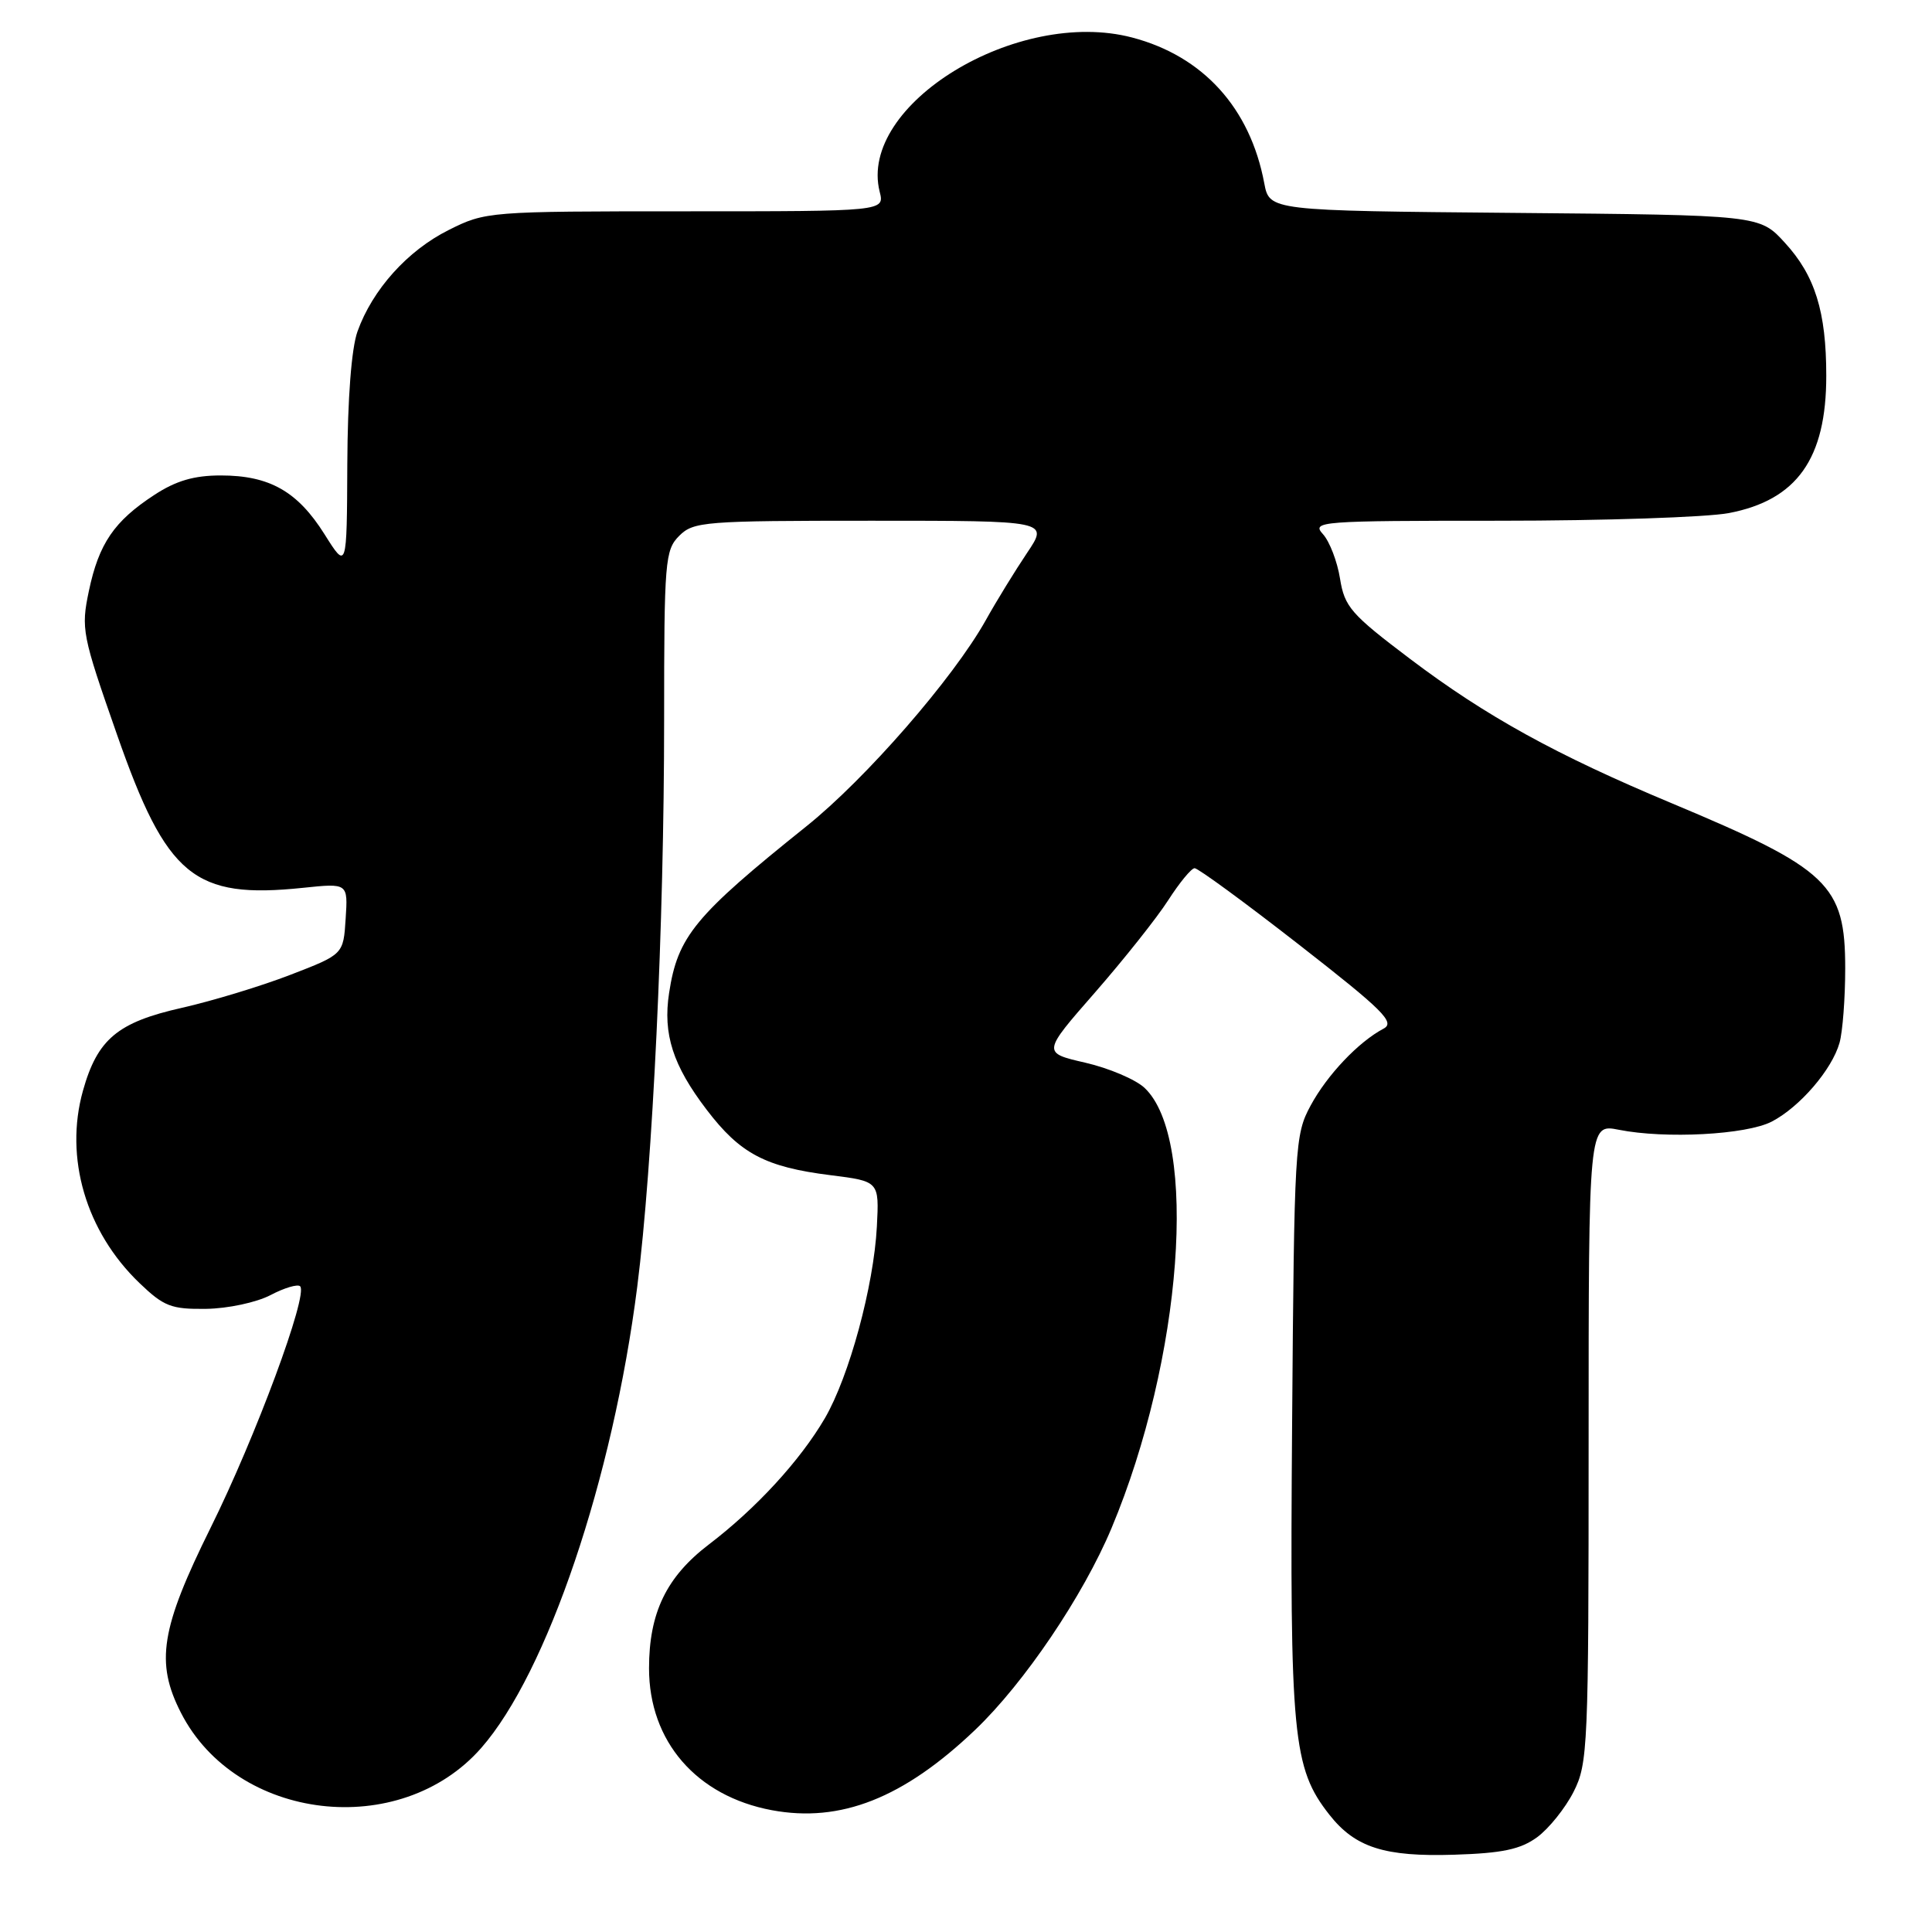 <?xml version="1.0" encoding="UTF-8" standalone="no"?>
<!DOCTYPE svg PUBLIC "-//W3C//DTD SVG 1.1//EN" "http://www.w3.org/Graphics/SVG/1.1/DTD/svg11.dtd" >
<svg xmlns="http://www.w3.org/2000/svg" xmlns:xlink="http://www.w3.org/1999/xlink" version="1.1" viewBox="0 0 256 256">
 <g >
 <path fill="currentColor"
d=" M 203.68 243.44 C 205.23 242.30 207.40 239.60 208.50 237.44 C 210.41 233.68 210.50 231.52 210.50 191.20 C 210.50 148.91 210.50 148.91 214.50 149.70 C 220.67 150.93 231.40 150.36 234.76 148.62 C 238.47 146.70 242.75 141.73 243.75 138.17 C 244.16 136.70 244.50 132.27 244.50 128.32 C 244.50 117.20 242.34 115.15 221.50 106.43 C 206.17 100.02 196.91 94.91 186.86 87.32 C 179.01 81.39 178.16 80.42 177.56 76.67 C 177.20 74.41 176.18 71.75 175.30 70.78 C 173.76 69.08 174.80 69.00 198.71 69.00 C 212.47 69.00 226.13 68.54 229.06 67.99 C 238.10 66.27 242.00 60.78 241.99 49.78 C 241.99 41.30 240.50 36.51 236.50 32.16 C 233.16 28.50 233.16 28.50 200.68 28.21 C 168.21 27.92 168.21 27.92 167.52 24.27 C 165.65 14.31 159.42 7.44 150.01 4.97 C 134.79 0.98 113.67 13.87 116.56 25.40 C 117.22 28.00 117.22 28.00 90.80 28.00 C 64.70 28.00 64.34 28.03 59.45 30.48 C 54.00 33.20 49.35 38.38 47.37 43.92 C 46.57 46.14 46.06 52.81 46.02 61.50 C 45.96 75.50 45.96 75.50 43.00 70.79 C 39.43 65.11 35.71 63.00 29.25 63.00 C 25.72 63.00 23.32 63.70 20.45 65.58 C 15.12 69.06 13.10 72.03 11.78 78.29 C 10.72 83.34 10.87 84.11 15.49 97.30 C 22.09 116.18 25.69 119.15 40.16 117.64 C 46.11 117.02 46.11 117.02 45.80 121.74 C 45.50 126.46 45.50 126.46 38.50 129.16 C 34.65 130.65 28.17 132.62 24.11 133.54 C 15.57 135.46 12.91 137.69 10.99 144.53 C 8.51 153.40 11.38 163.19 18.47 170.00 C 21.71 173.11 22.69 173.49 27.31 173.43 C 30.19 173.39 33.98 172.58 35.84 171.61 C 37.68 170.64 39.45 170.12 39.77 170.44 C 40.87 171.53 33.86 190.44 27.91 202.43 C 21.30 215.78 20.57 220.28 23.97 226.94 C 31.31 241.33 53.00 243.88 63.76 231.62 C 72.50 221.66 81.21 195.93 84.44 170.48 C 86.49 154.32 88.00 122.53 88.00 95.35 C 88.00 74.33 88.12 72.88 90.00 71.00 C 91.89 69.11 93.33 69.00 115.48 69.00 C 138.96 69.00 138.96 69.00 136.10 73.25 C 134.53 75.59 132.05 79.61 130.61 82.20 C 126.30 89.89 114.72 103.19 106.85 109.49 C 92.06 121.34 89.80 124.08 88.66 131.57 C 87.82 137.02 89.16 141.18 93.64 147.05 C 98.07 152.87 101.42 154.64 110.06 155.72 C 116.50 156.53 116.50 156.53 116.19 162.52 C 115.78 170.40 112.52 182.40 109.29 187.94 C 106.01 193.54 100.20 199.87 93.94 204.64 C 88.30 208.94 86.00 213.70 86.00 221.06 C 86.00 230.74 92.28 237.99 102.27 239.86 C 111.38 241.56 119.73 238.26 129.21 229.22 C 135.71 223.02 143.53 211.45 147.29 202.47 C 156.66 180.11 158.85 150.90 151.65 144.14 C 150.46 143.03 146.93 141.53 143.80 140.81 C 138.10 139.50 138.10 139.50 145.10 131.50 C 148.94 127.10 153.31 121.60 154.79 119.29 C 156.28 116.97 157.85 115.06 158.29 115.04 C 158.72 115.02 164.94 119.57 172.12 125.17 C 183.28 133.87 184.90 135.47 183.33 136.30 C 180.00 138.06 175.85 142.44 173.66 146.50 C 171.57 150.37 171.49 151.76 171.21 188.84 C 170.89 230.11 171.29 234.28 176.15 240.46 C 179.57 244.81 183.46 246.05 192.68 245.76 C 199.08 245.56 201.47 245.05 203.68 243.44 Z "/>
</g>
</svg>